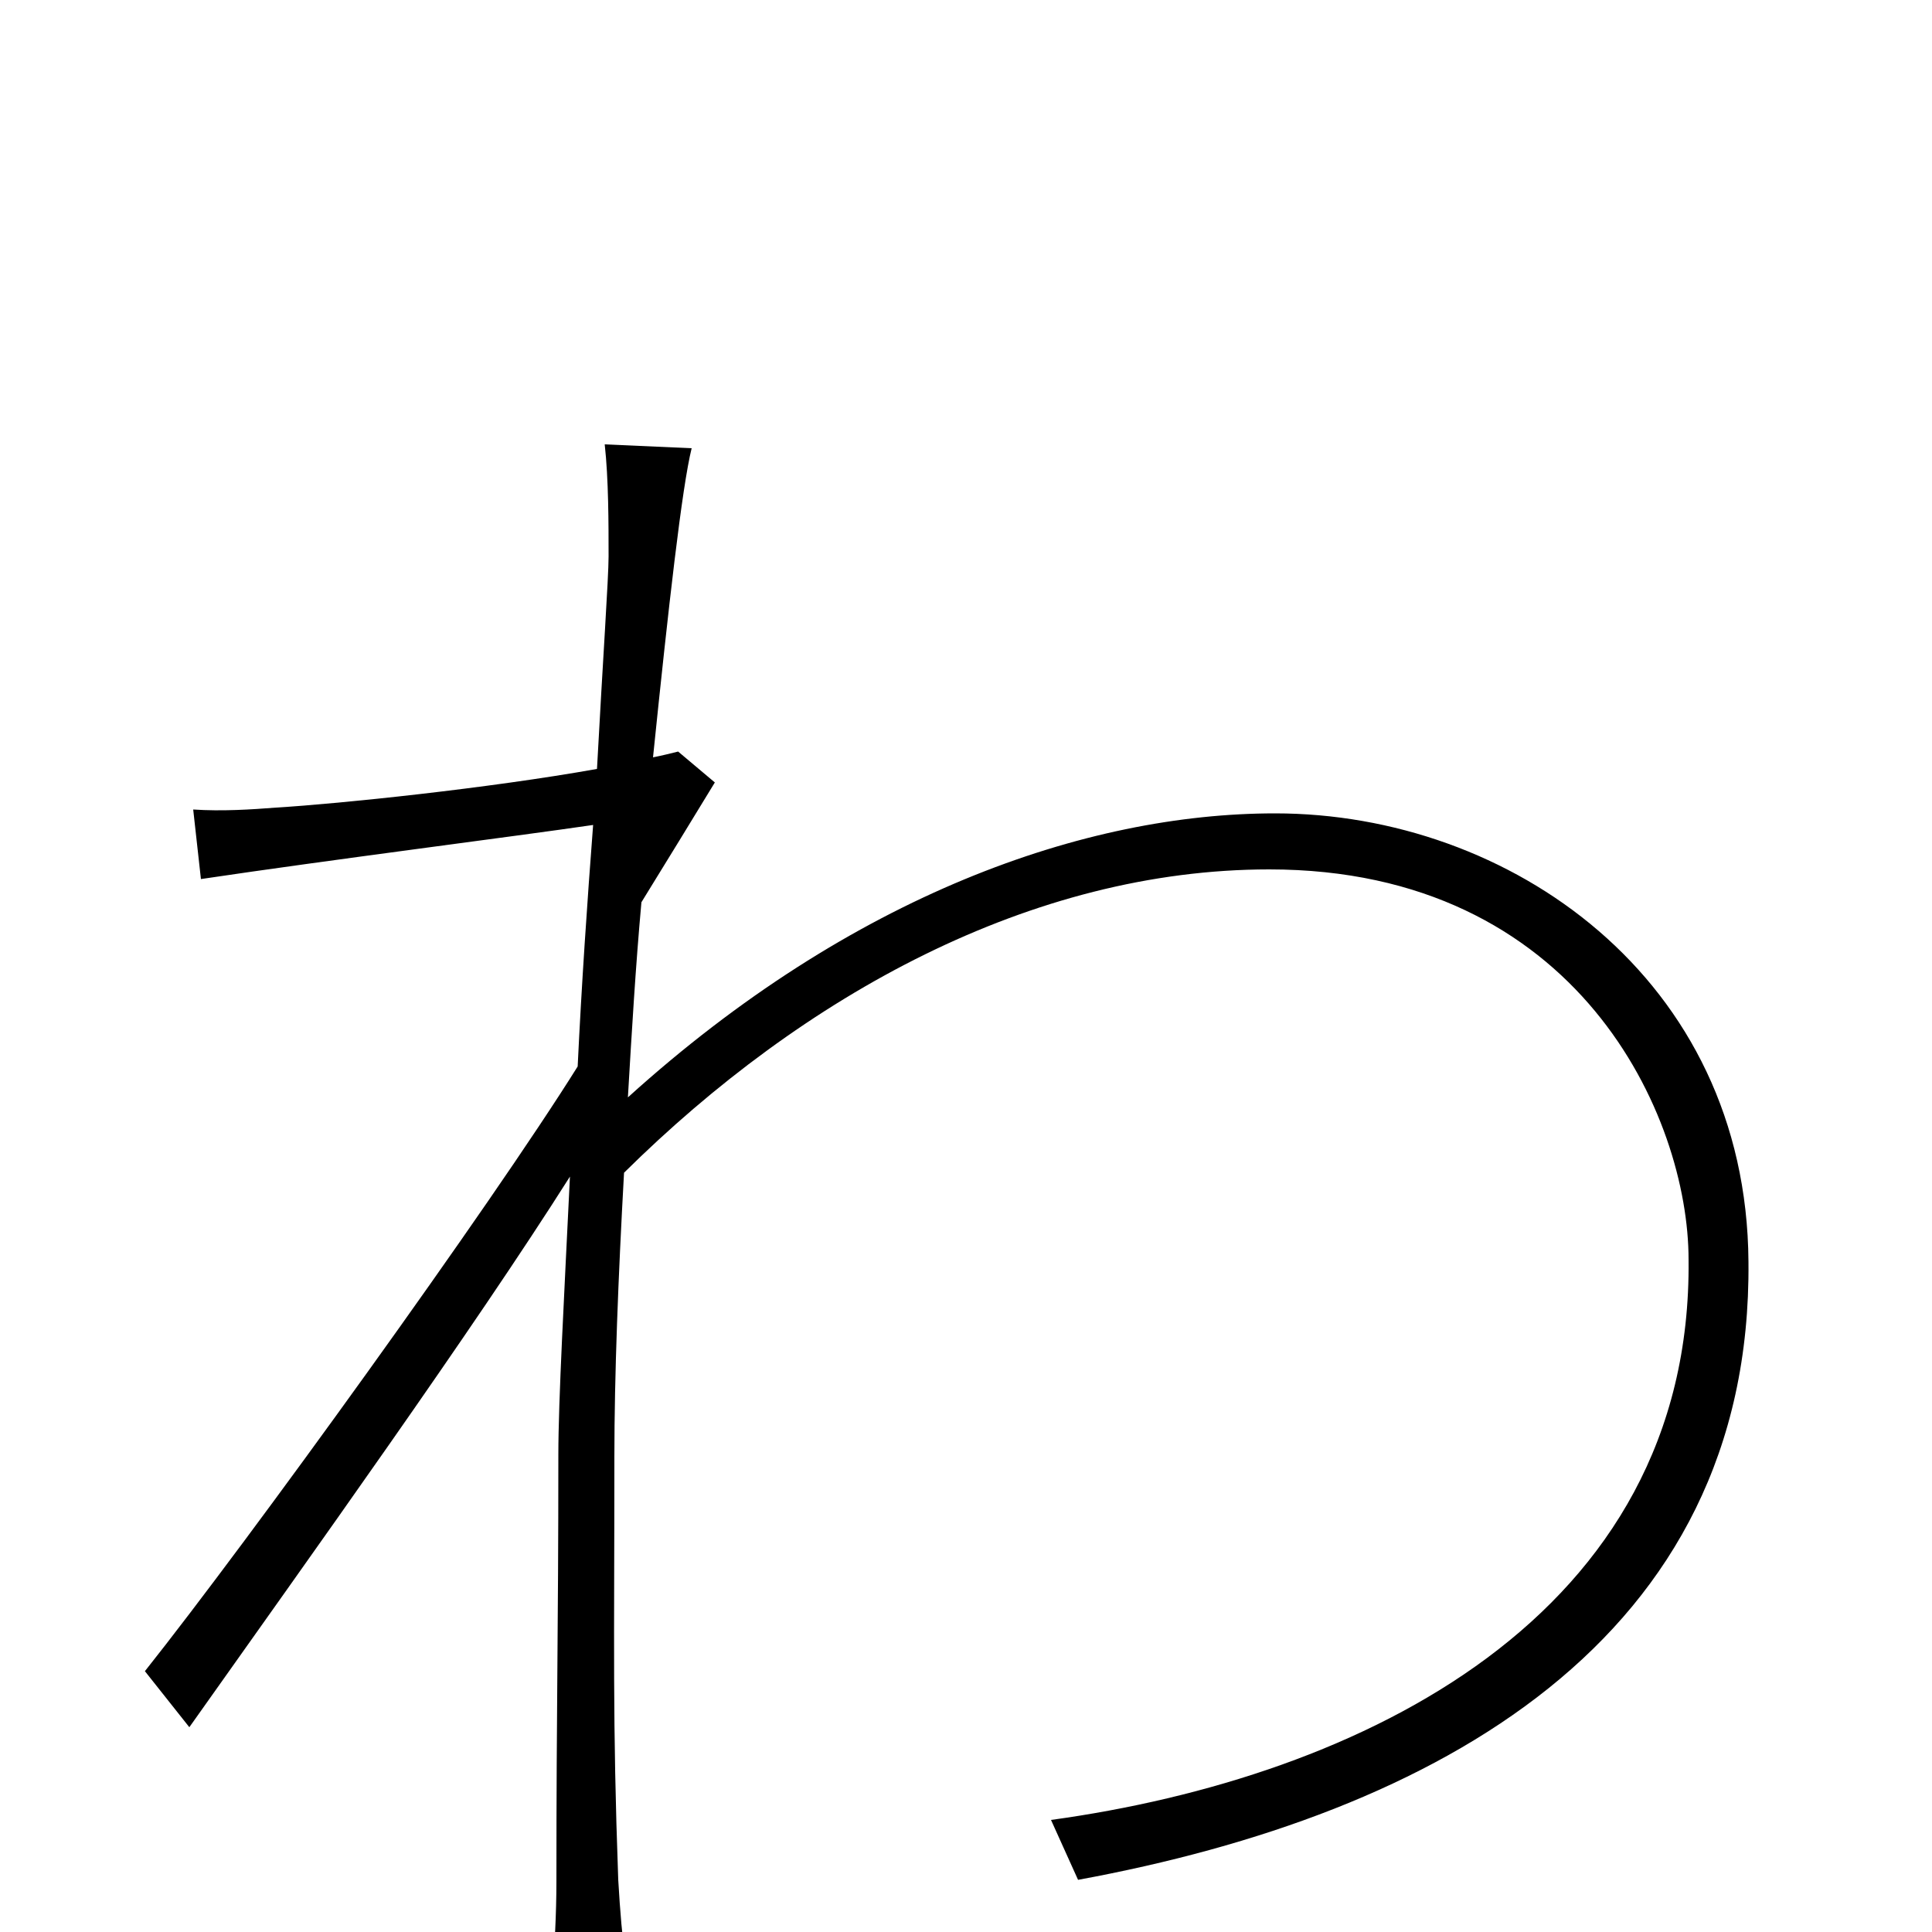 <svg xmlns="http://www.w3.org/2000/svg" viewBox="0 -1000 1000 1000">
	<path fill="#000000" d="M315 -712C315 -701 312 -658 309 -602C253 -592 176 -584 143 -582C130 -581 115 -580 100 -581L104 -545C171 -555 266 -567 307 -573C304 -534 301 -490 299 -448C254 -376 129 -203 75 -135L98 -106C161 -195 245 -312 295 -391C292 -329 289 -275 289 -247C289 -153 288 -120 288 -26C288 -10 287 10 286 17H324C322 2 321 -10 320 -27C317 -110 318 -148 318 -246C318 -288 320 -339 323 -393C416 -485 534 -550 657 -550C817 -550 874 -422 874 -348C876 -163 704 -80 544 -58L558 -27C743 -61 907 -151 905 -347C904 -494 781 -579 660 -579C562 -579 441 -537 325 -432C327 -466 329 -500 332 -533C345 -554 359 -577 370 -595L351 -611C347 -610 343 -609 338 -608C346 -686 353 -748 358 -768L313 -770C315 -752 315 -729 315 -712Z"/>
</svg>
